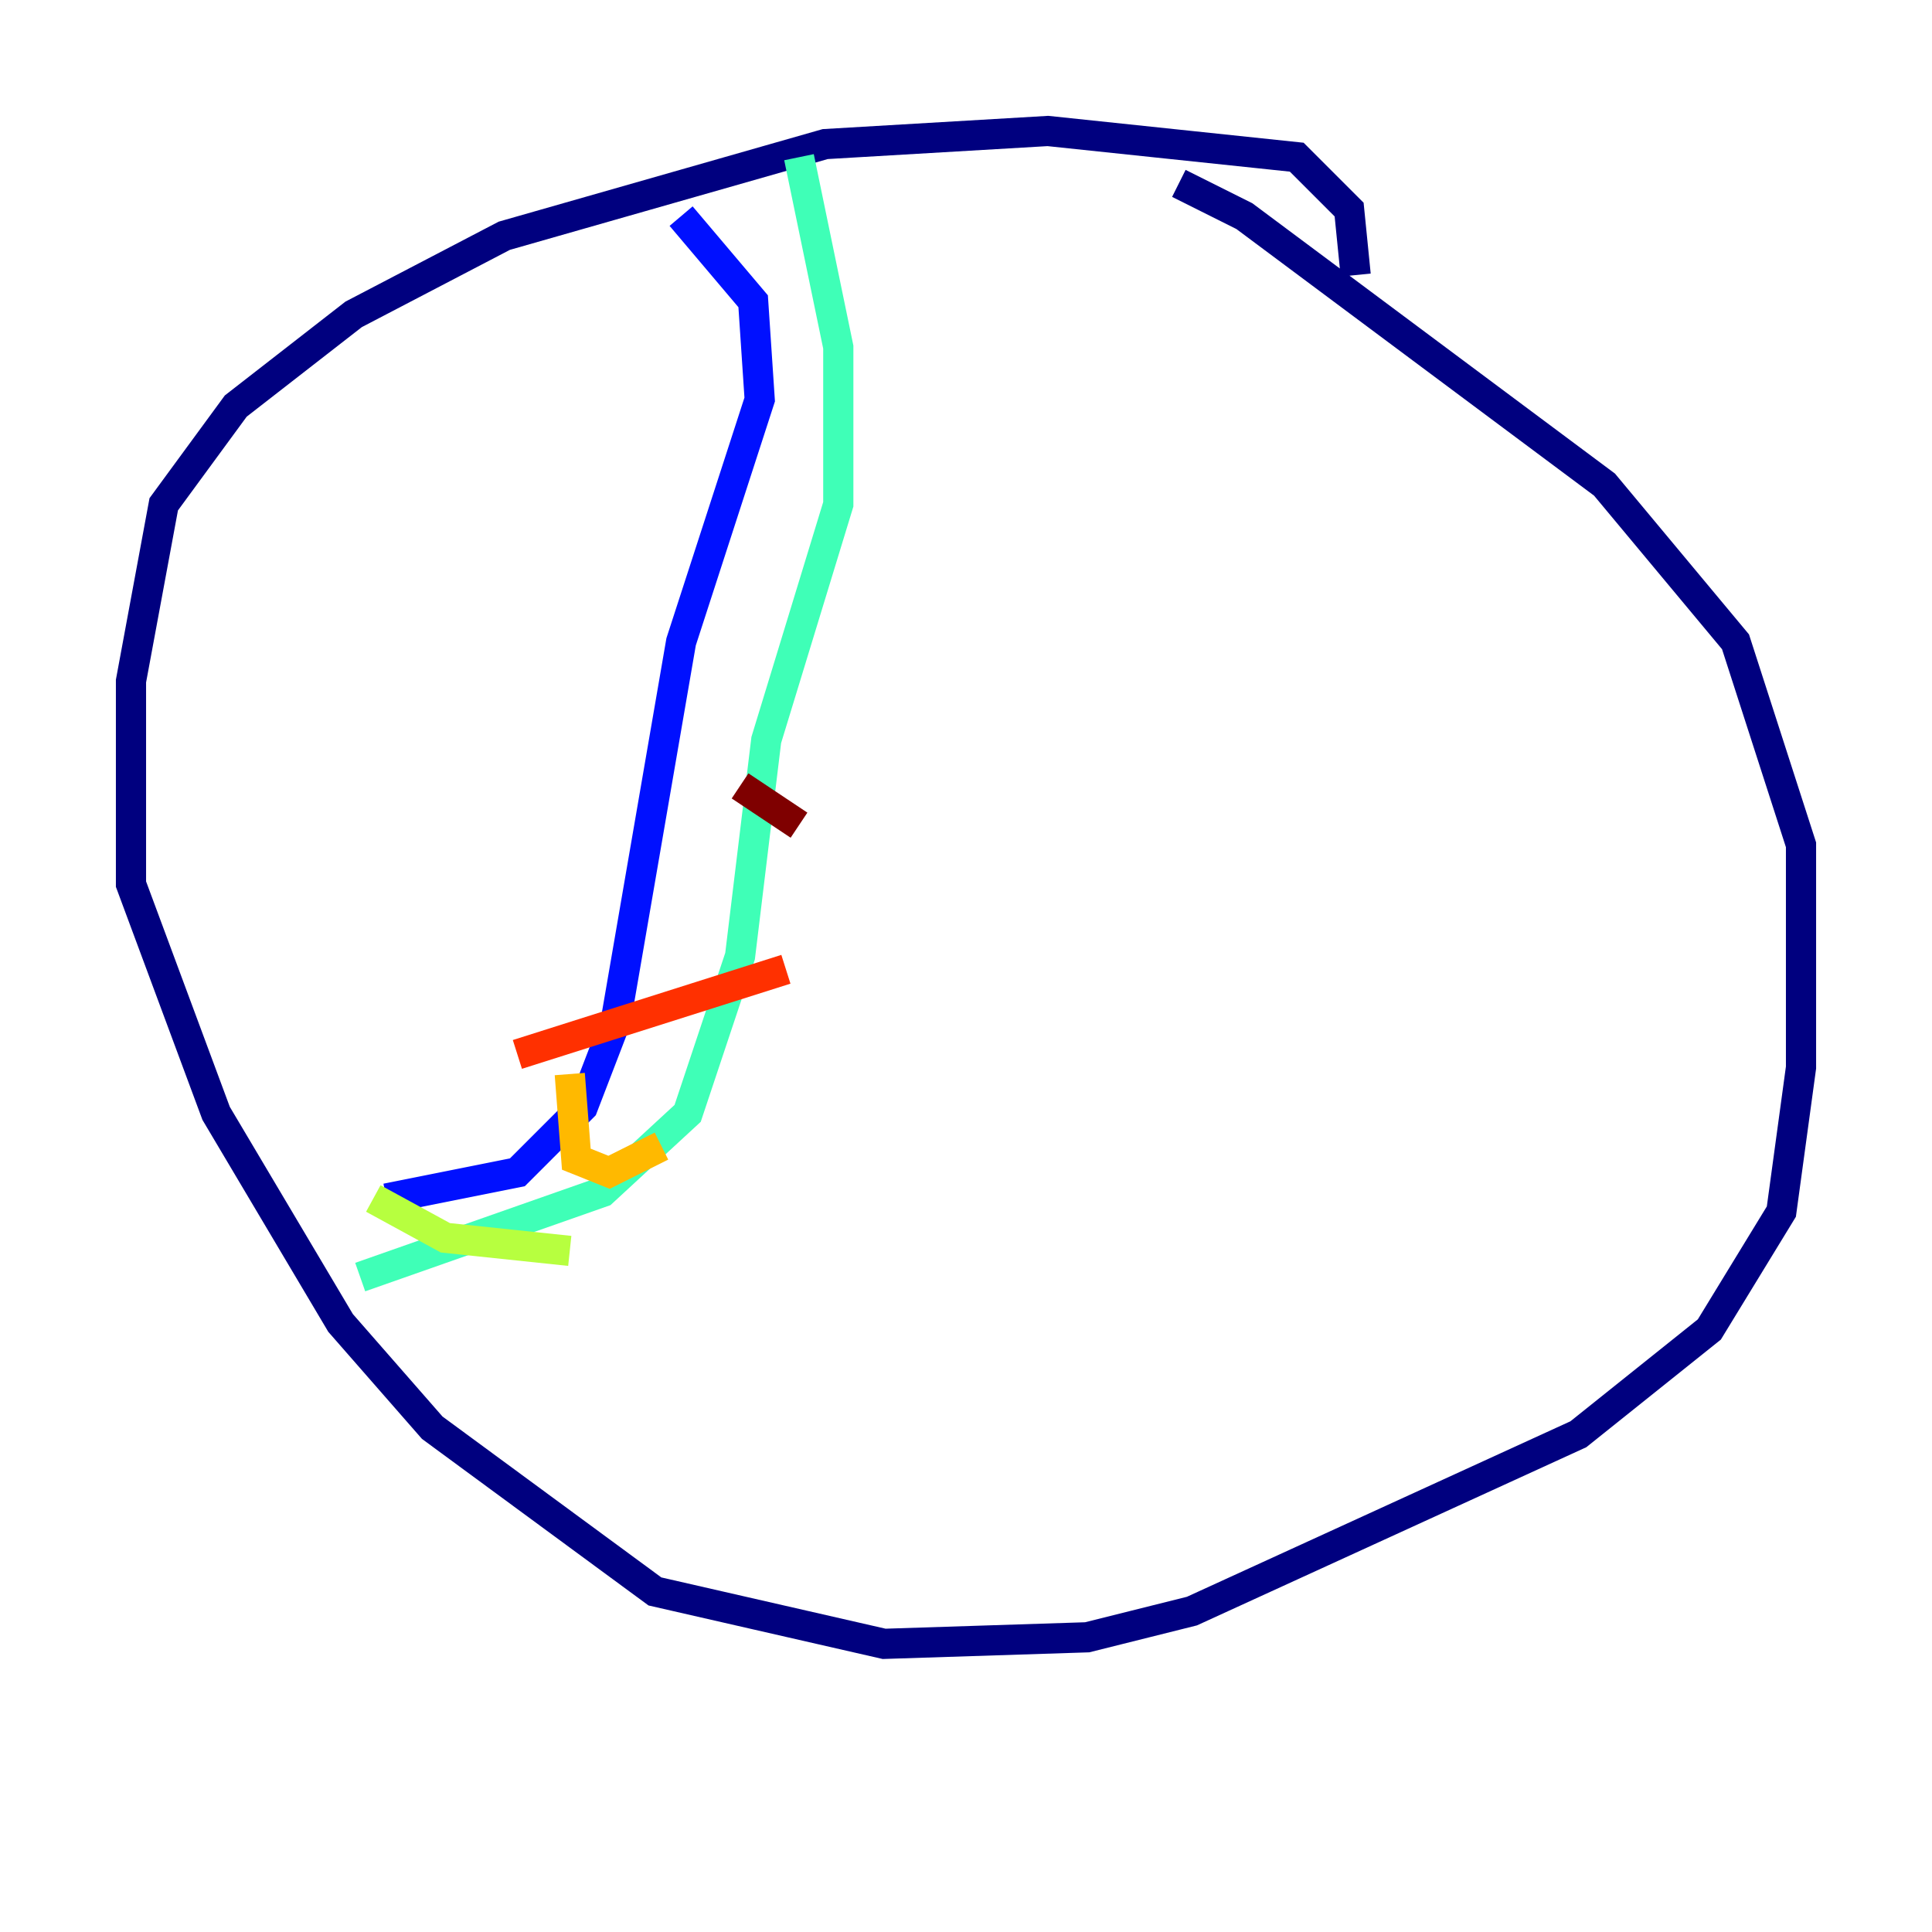 <?xml version="1.0" encoding="utf-8" ?>
<svg baseProfile="tiny" height="128" version="1.2" viewBox="0,0,128,128" width="128" xmlns="http://www.w3.org/2000/svg" xmlns:ev="http://www.w3.org/2001/xml-events" xmlns:xlink="http://www.w3.org/1999/xlink"><defs /><polyline fill="none" points="89.817,18.224 89.383,13.885 85.912,10.414 69.424,8.678 54.671,9.546 33.41,15.62 23.43,20.827 15.62,26.902 10.848,33.41 8.678,45.125 8.678,58.576 14.319,73.763 22.563,87.647 28.637,94.59 43.39,105.437 58.576,108.909 72.027,108.475 78.969,106.739 104.57,95.024 113.248,88.081 118.02,80.271 119.322,70.725 119.322,55.973 114.983,42.522 106.305,32.108 82.441,14.319 78.102,12.149" stroke="#00007f" stroke-width="2" /><polyline fill="none" points="45.125,14.319 49.898,19.959 50.332,26.468 45.125,42.522 40.786,67.688 38.617,73.329 34.278,77.668 25.6,79.403" stroke="#0010ff" stroke-width="2" /><polyline fill="none" points="56.407,12.583 56.407,12.583" stroke="#00a4ff" stroke-width="2" /><polyline fill="none" points="52.936,10.414 55.539,22.997 55.539,33.41 50.766,49.031 49.031,63.349 45.559,73.763 39.919,78.969 23.864,84.61" stroke="#3fffb7" stroke-width="2" /><polyline fill="none" points="24.732,79.403 29.505,82.007 37.749,82.875" stroke="#b7ff3f" stroke-width="2" /><polyline fill="none" points="37.749,71.159 38.183,76.8 40.352,77.668 43.824,75.932" stroke="#ffb900" stroke-width="2" /><polyline fill="none" points="52.068,64.217 34.278,69.858" stroke="#ff3000" stroke-width="2" /><polyline fill="none" points="49.031,52.068 52.936,54.671" stroke="#7f0000" stroke-width="2" /></svg>